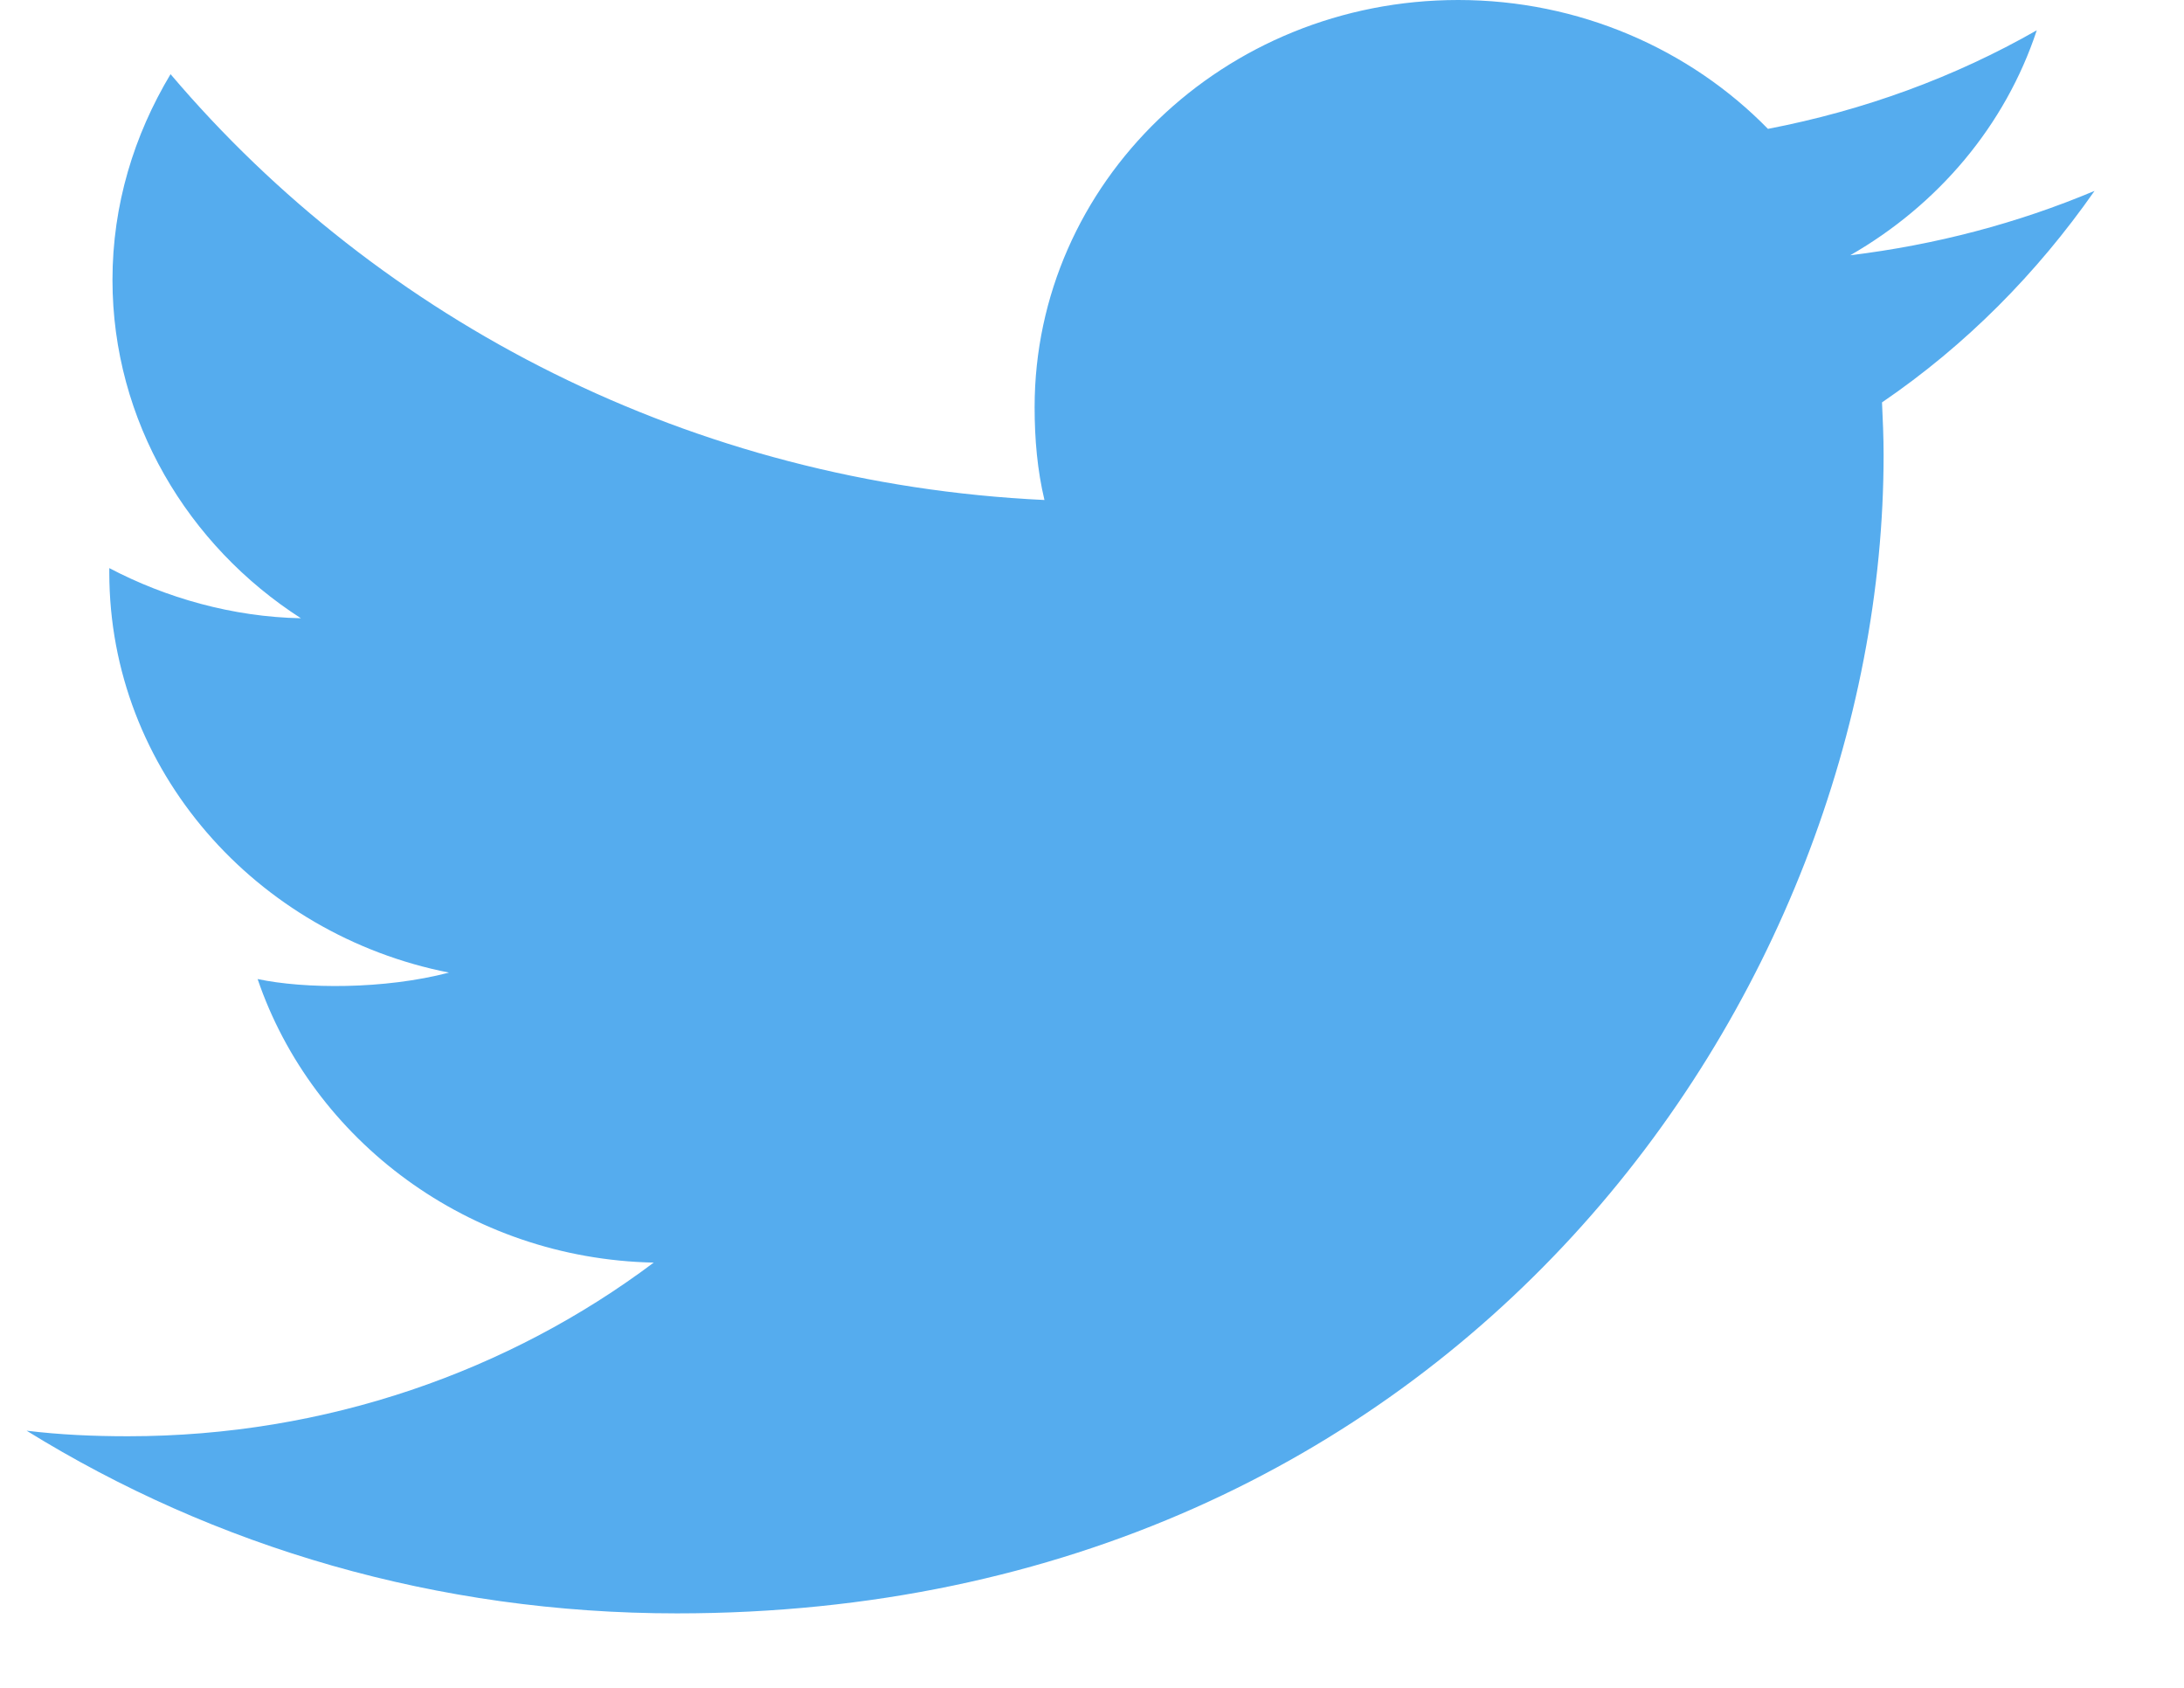 <svg width="22" height="17" viewBox="0 0 22 17" fill="none" xmlns="http://www.w3.org/2000/svg">
<path d="M18.974 4.582C18.974 4.402 18.966 4.226 18.958 4.053C19.805 3.475 20.517 2.754 21.098 1.924V1.923C20.323 2.249 19.498 2.466 18.638 2.571C19.523 2.063 20.199 1.266 20.517 0.305C19.691 0.777 18.78 1.111 17.809 1.298C17.025 0.496 15.908 0 14.689 0C12.325 0 10.422 1.843 10.422 4.101C10.422 4.426 10.45 4.738 10.521 5.036C6.971 4.869 3.829 3.236 1.718 0.747C1.35 1.361 1.133 2.063 1.133 2.819C1.133 4.239 1.894 5.497 3.031 6.227C2.344 6.214 1.671 6.022 1.101 5.722V5.767C1.101 7.759 2.581 9.414 4.523 9.796C3.87 9.967 3.066 9.961 2.595 9.861C3.148 11.484 4.719 12.678 6.585 12.717C5.132 13.808 3.287 14.466 1.289 14.466C0.94 14.466 0.604 14.451 0.268 14.41C2.16 15.581 4.401 16.25 6.819 16.25C14.677 16.25 18.974 10 18.974 4.582Z" fill="#55ACEE"/>
</svg>
